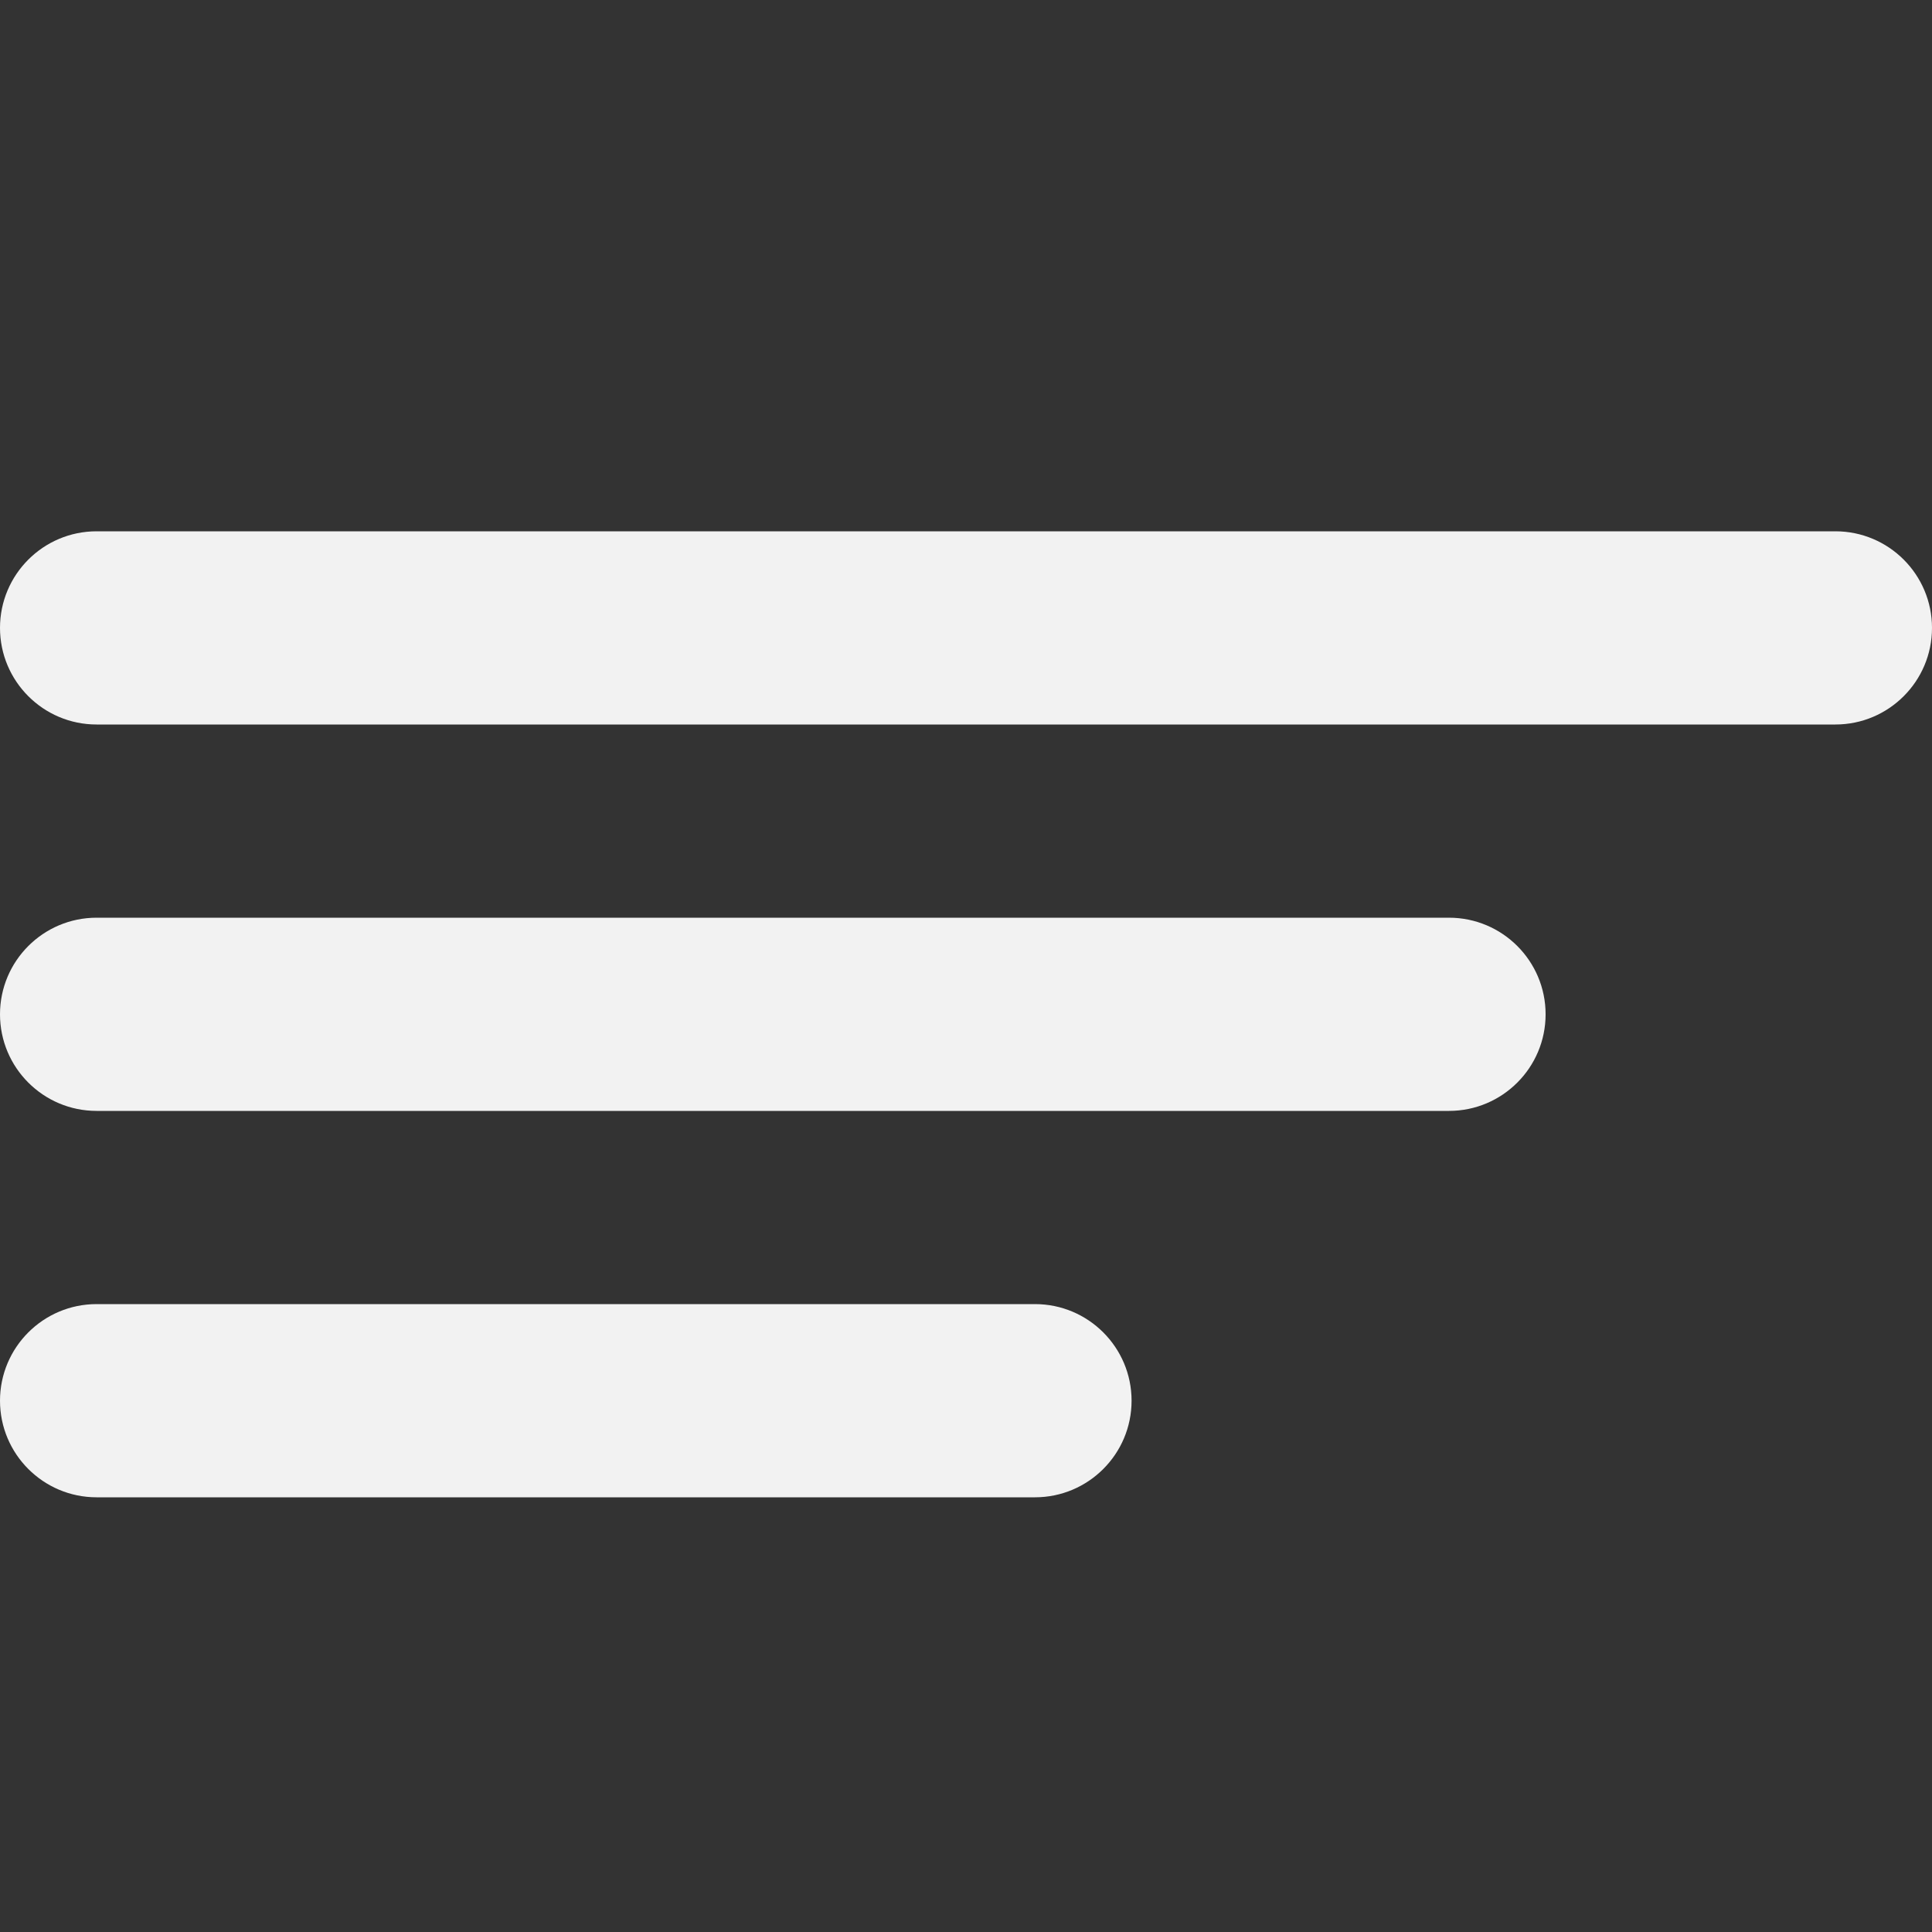 <?xml version="1.0" encoding="UTF-8"?>
<svg width="20px" height="20px" viewBox="0 0 20 20" version="1.1" xmlns="http://www.w3.org/2000/svg" xmlns:xlink="http://www.w3.org/1999/xlink">
    <rect x="0" y="0" width="20" height="20" fill="#333333" stroke="none"/>
    <!-- Generator: Sketch 54.1 (76490) - https://sketchapp.com -->
    <title>icon/sort/white</title>
    <desc>Created with Sketch.</desc>
    <g id="icon/sort/white" stroke="none" stroke-width="1" fill="none" fill-rule="evenodd">
        <g id="Group" transform="translate(0, 5)" fill="#F2F2F2" fill-rule="nonzero">
            <path d="M1,2.5 L19,2.5 C19.552,2.5 20,2.052 20,1.5 C20,0.948 19.552,0.5 19,0.5 L1,0.5 C0.448,0.5 0,0.948 0,1.5 C0,2.052 0.448,2.5 1,2.5 Z" id="Line-3"></path>
            <path d="M1,6.5 L15,6.5 C15.552,6.5 16,6.052 16,5.5 C16,4.948 15.552,4.5 15,4.5 L1,4.5 C0.448,4.5 0,4.948 0,5.5 C0,6.052 0.448,6.5 1,6.5 Z" id="Line-3-Copy"></path>
            <path d="M1,10.5 L10.714,10.5 C11.266,10.5 11.714,10.052 11.714,9.5 C11.714,8.948 11.266,8.5 10.714,8.5 L1,8.5 C0.448,8.5 0,8.948 0,9.5 C0,10.052 0.448,10.5 1,10.5 Z" id="Line-3-Copy-2"></path>
        </g>
    </g>
</svg>